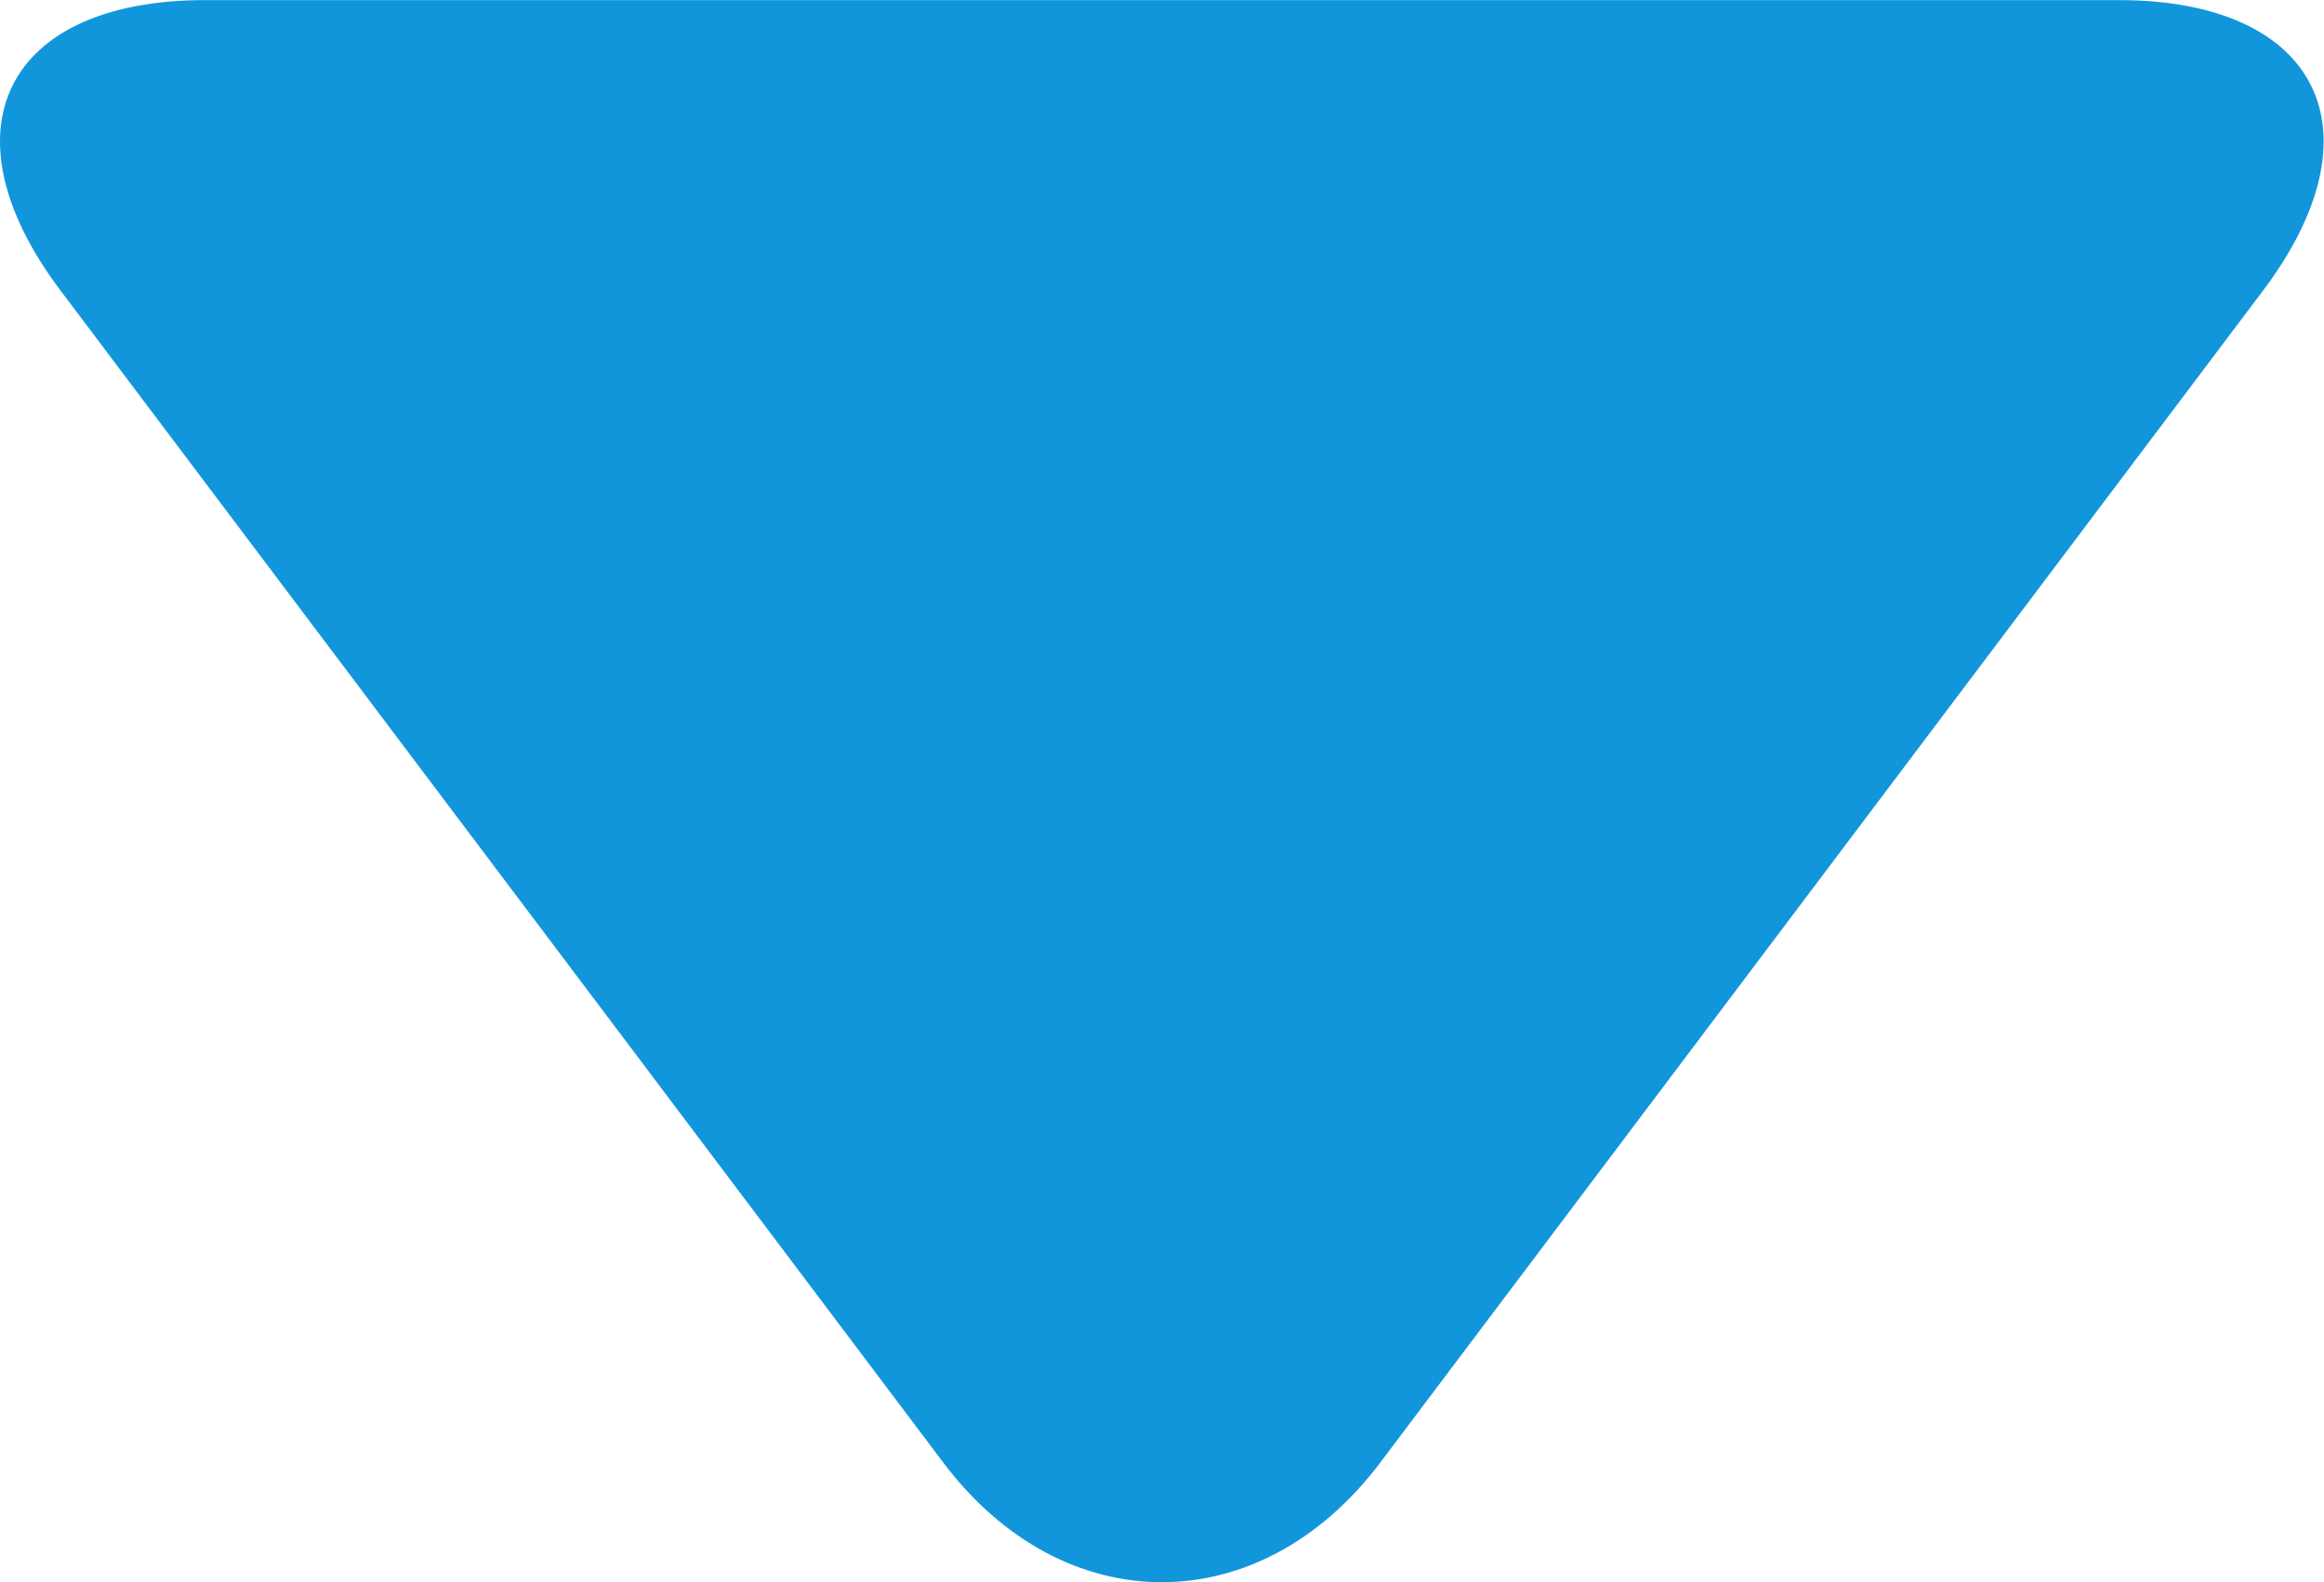 <?xml version="1.0" standalone="no"?><!DOCTYPE svg PUBLIC "-//W3C//DTD SVG 1.1//EN" "http://www.w3.org/Graphics/SVG/1.1/DTD/svg11.dtd"><svg class="icon" width="32px" height="21.79px" viewBox="0 0 1504 1024" version="1.1" xmlns="http://www.w3.org/2000/svg"><path d="M893.289 946.511c-77.771 103.303-205.101 103.303-282.872 0L39.031 187.798c-77.771-103.303-35.641-187.798 93.664-187.798l1238.364 0c129.305 0 171.435 84.495 93.664 187.798L893.289 946.511z" fill="#1296db" /></svg>